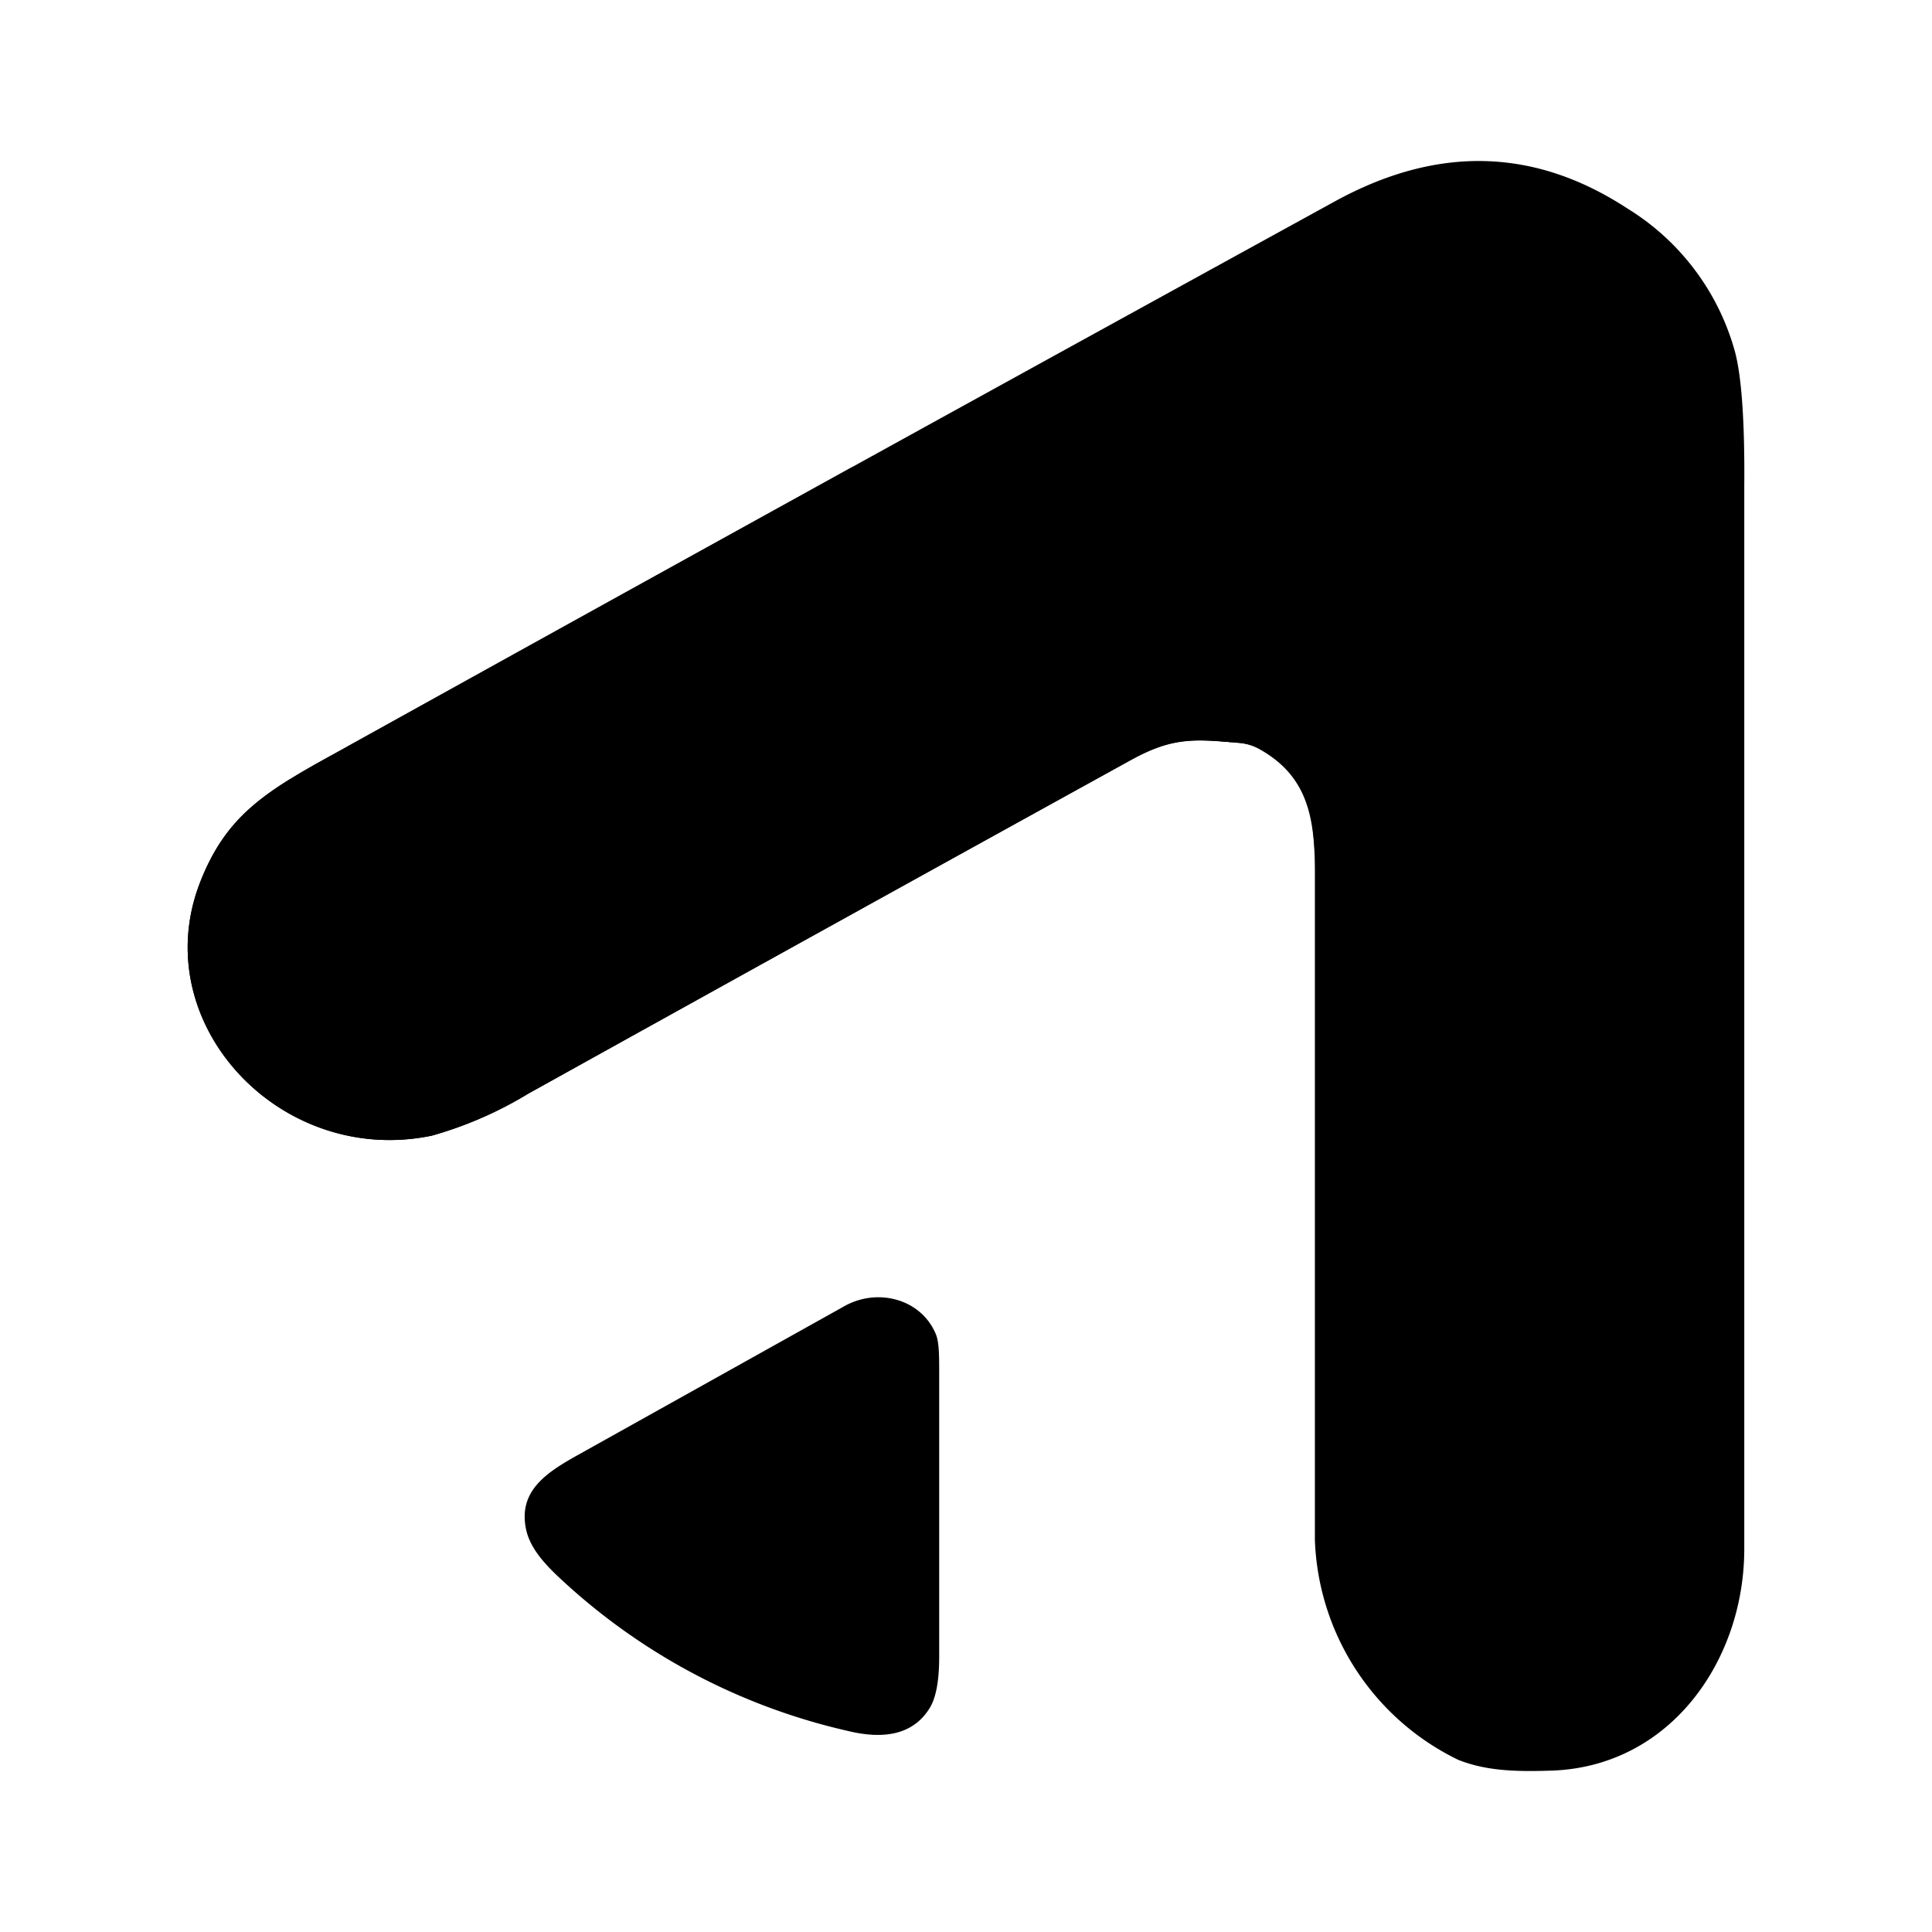 <svg xmlns="http://www.w3.org/2000/svg" xmlns:xlink="http://www.w3.org/1999/xlink" width="24" height="24" viewBox="0 0 24 24"><path fill="currentColor" d="M15.374 9.227c-.56-.047-.82-.067-1.347.226q-3.736 2.061-7.467 4.134a4.8 4.8 0 0 1-1.194.52c-1.886.393-3.56-1.4-2.88-3.147c.347-.893.887-1.167 1.84-1.693C8.406 7 12.494 4.747 16.587 2.499c1.267-.693 2.474-.666 3.634.094a3.03 3.03 0 0 1 1.334 1.786c.08.307.12.867.113 1.667v13.195c0 1.38-.913 2.7-2.387 2.754c-.4.013-.8.013-1.167-.134a3.16 3.16 0 0 1-1.78-2.733v-8.294c0-.687-.093-1.2-.7-1.534a.65.65 0 0 0-.26-.073"/><path fill="currentColor" d="M10.527 21.501a7.75 7.75 0 0 1-3.474-1.806c-.22-.2-.466-.427-.52-.707c-.093-.467.254-.694.634-.907l3.32-1.854c.413-.233.947-.093 1.133.334c.047.1.047.267.047.513v3.507q0 .45-.12.64c-.22.354-.613.38-1.02.28M15.294 9.22c-.507-.047-.767-.047-1.267.233q-3.736 2.061-7.467 4.134a4.8 4.8 0 0 1-1.194.52c-1.886.394-3.56-1.4-2.88-3.147c.247-.633.593-.953 1.114-1.28c3.533-1.153 9.2-2.347 11.694-.467z"/><path fill="currentColor" d="m15.16 9.207l.214.02c.107.006.2.033.267.066c.533.3.666.694.686 1.254c.087-5.36-4.173-4.98-5.734-4.748L4.327 9.267l-.093.054c-.234.126-.44.24-.62.353c3.5-1.153 9.08-2.333 11.548-.466"/></svg>